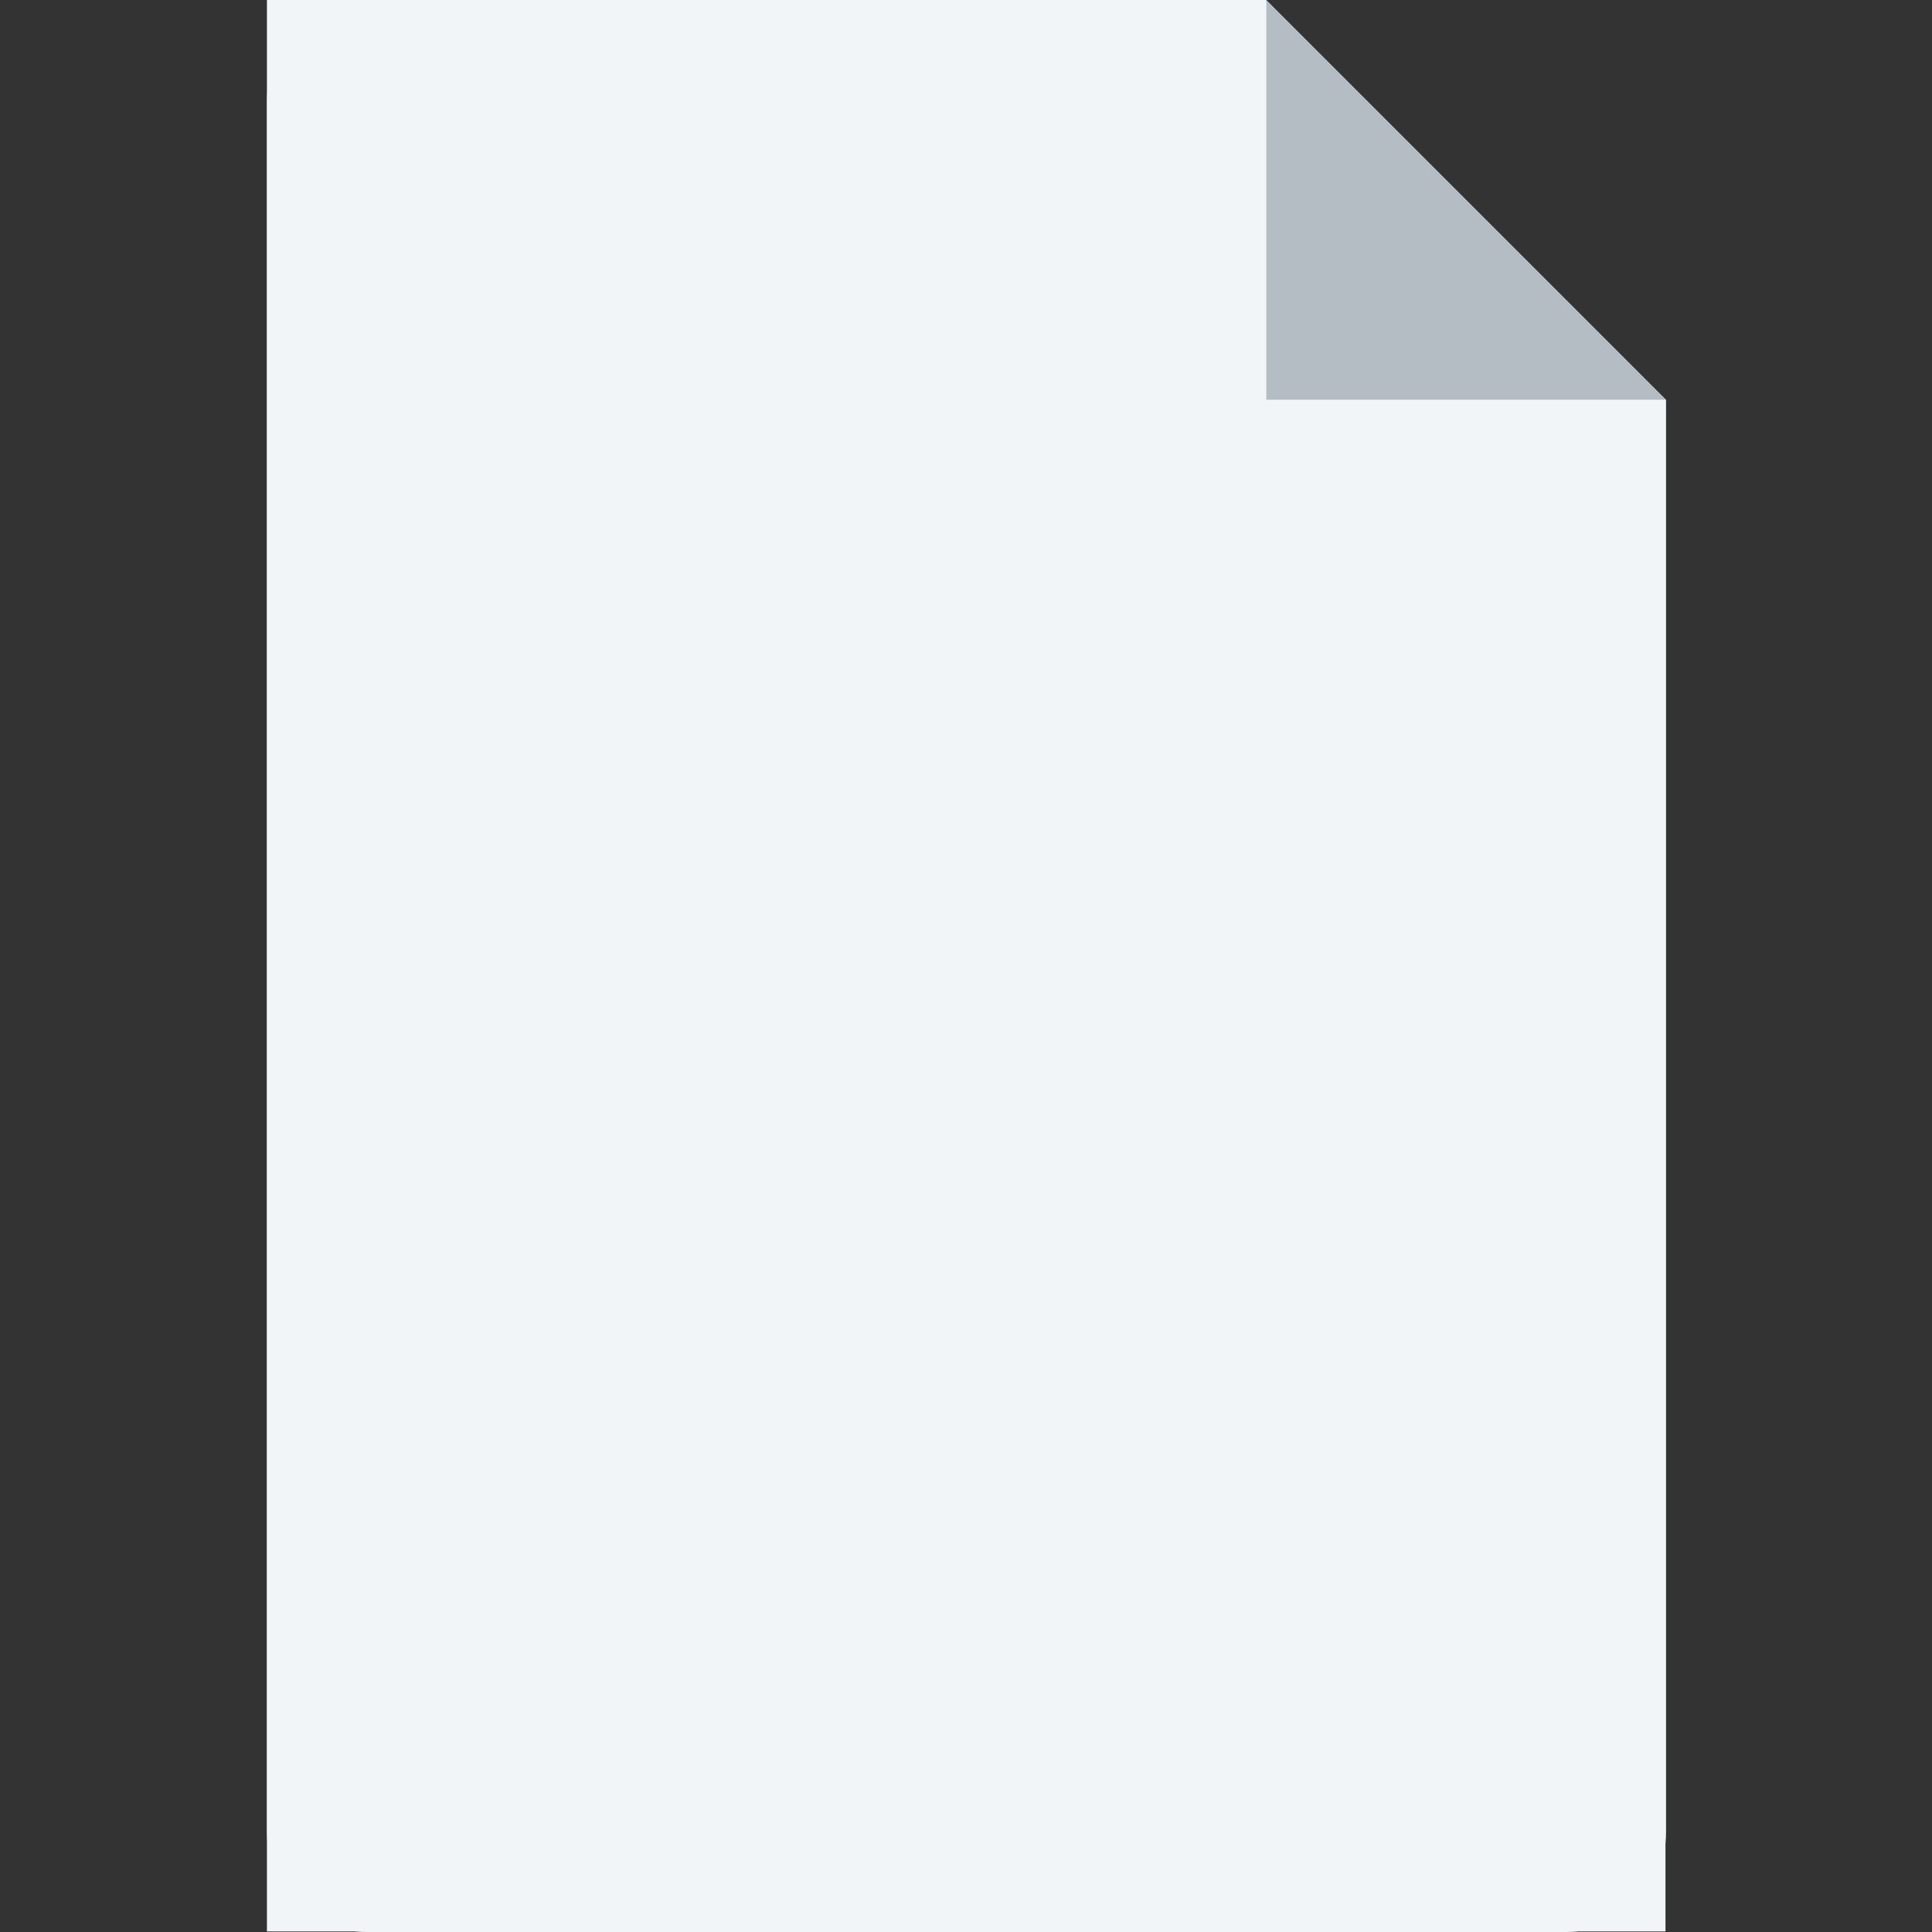 <?xml version="1.0" encoding="UTF-8" standalone="no"?>
<!DOCTYPE svg PUBLIC "-//W3C//DTD SVG 1.1//EN" "http://www.w3.org/Graphics/SVG/1.1/DTD/svg11.dtd">
<svg width="100%" height="100%" viewBox="0 0 512 512" version="1.1" xmlns="http://www.w3.org/2000/svg" xmlns:xlink="http://www.w3.org/1999/xlink" xml:space="preserve" xmlns:serif="http://www.serif.com/" style="fill-rule:evenodd;clip-rule:evenodd;stroke-linejoin:round;stroke-miterlimit:2;">
    <rect x="0" y="0" width="512" height="512" fill="#333333" stroke="none"/>
    <g transform="matrix(1,0,0,1,-44,0)">
        <path d="M406.069,105.931C391.443,105.931 379.586,94.074 379.586,79.448L379.586,0L141.241,0C126.615,0 114.758,11.857 114.758,26.483L114.758,485.517C114.758,500.143 126.615,512 141.241,512L459.034,512C473.66,512 485.517,500.143 485.517,485.517L485.517,105.931L406.069,105.931Z" style="fill:rgb(241,245,248);fill-rule:nonzero;"/>
        <g transform="matrix(1.049,0,0,0.996,63.331,1.753)">
            <path d="M402.323,104.567L301.376,-1.759L49.007,-1.759L49.007,512.151L402.323,512.151L402.323,104.567Z" style="fill:rgb(241,245,248);"/>
        </g>
    </g>
    <path d="M335.586,0L441.517,105.931L335.586,105.931L335.586,0Z" style="fill:rgb(180,189,196);"/>
</svg>

